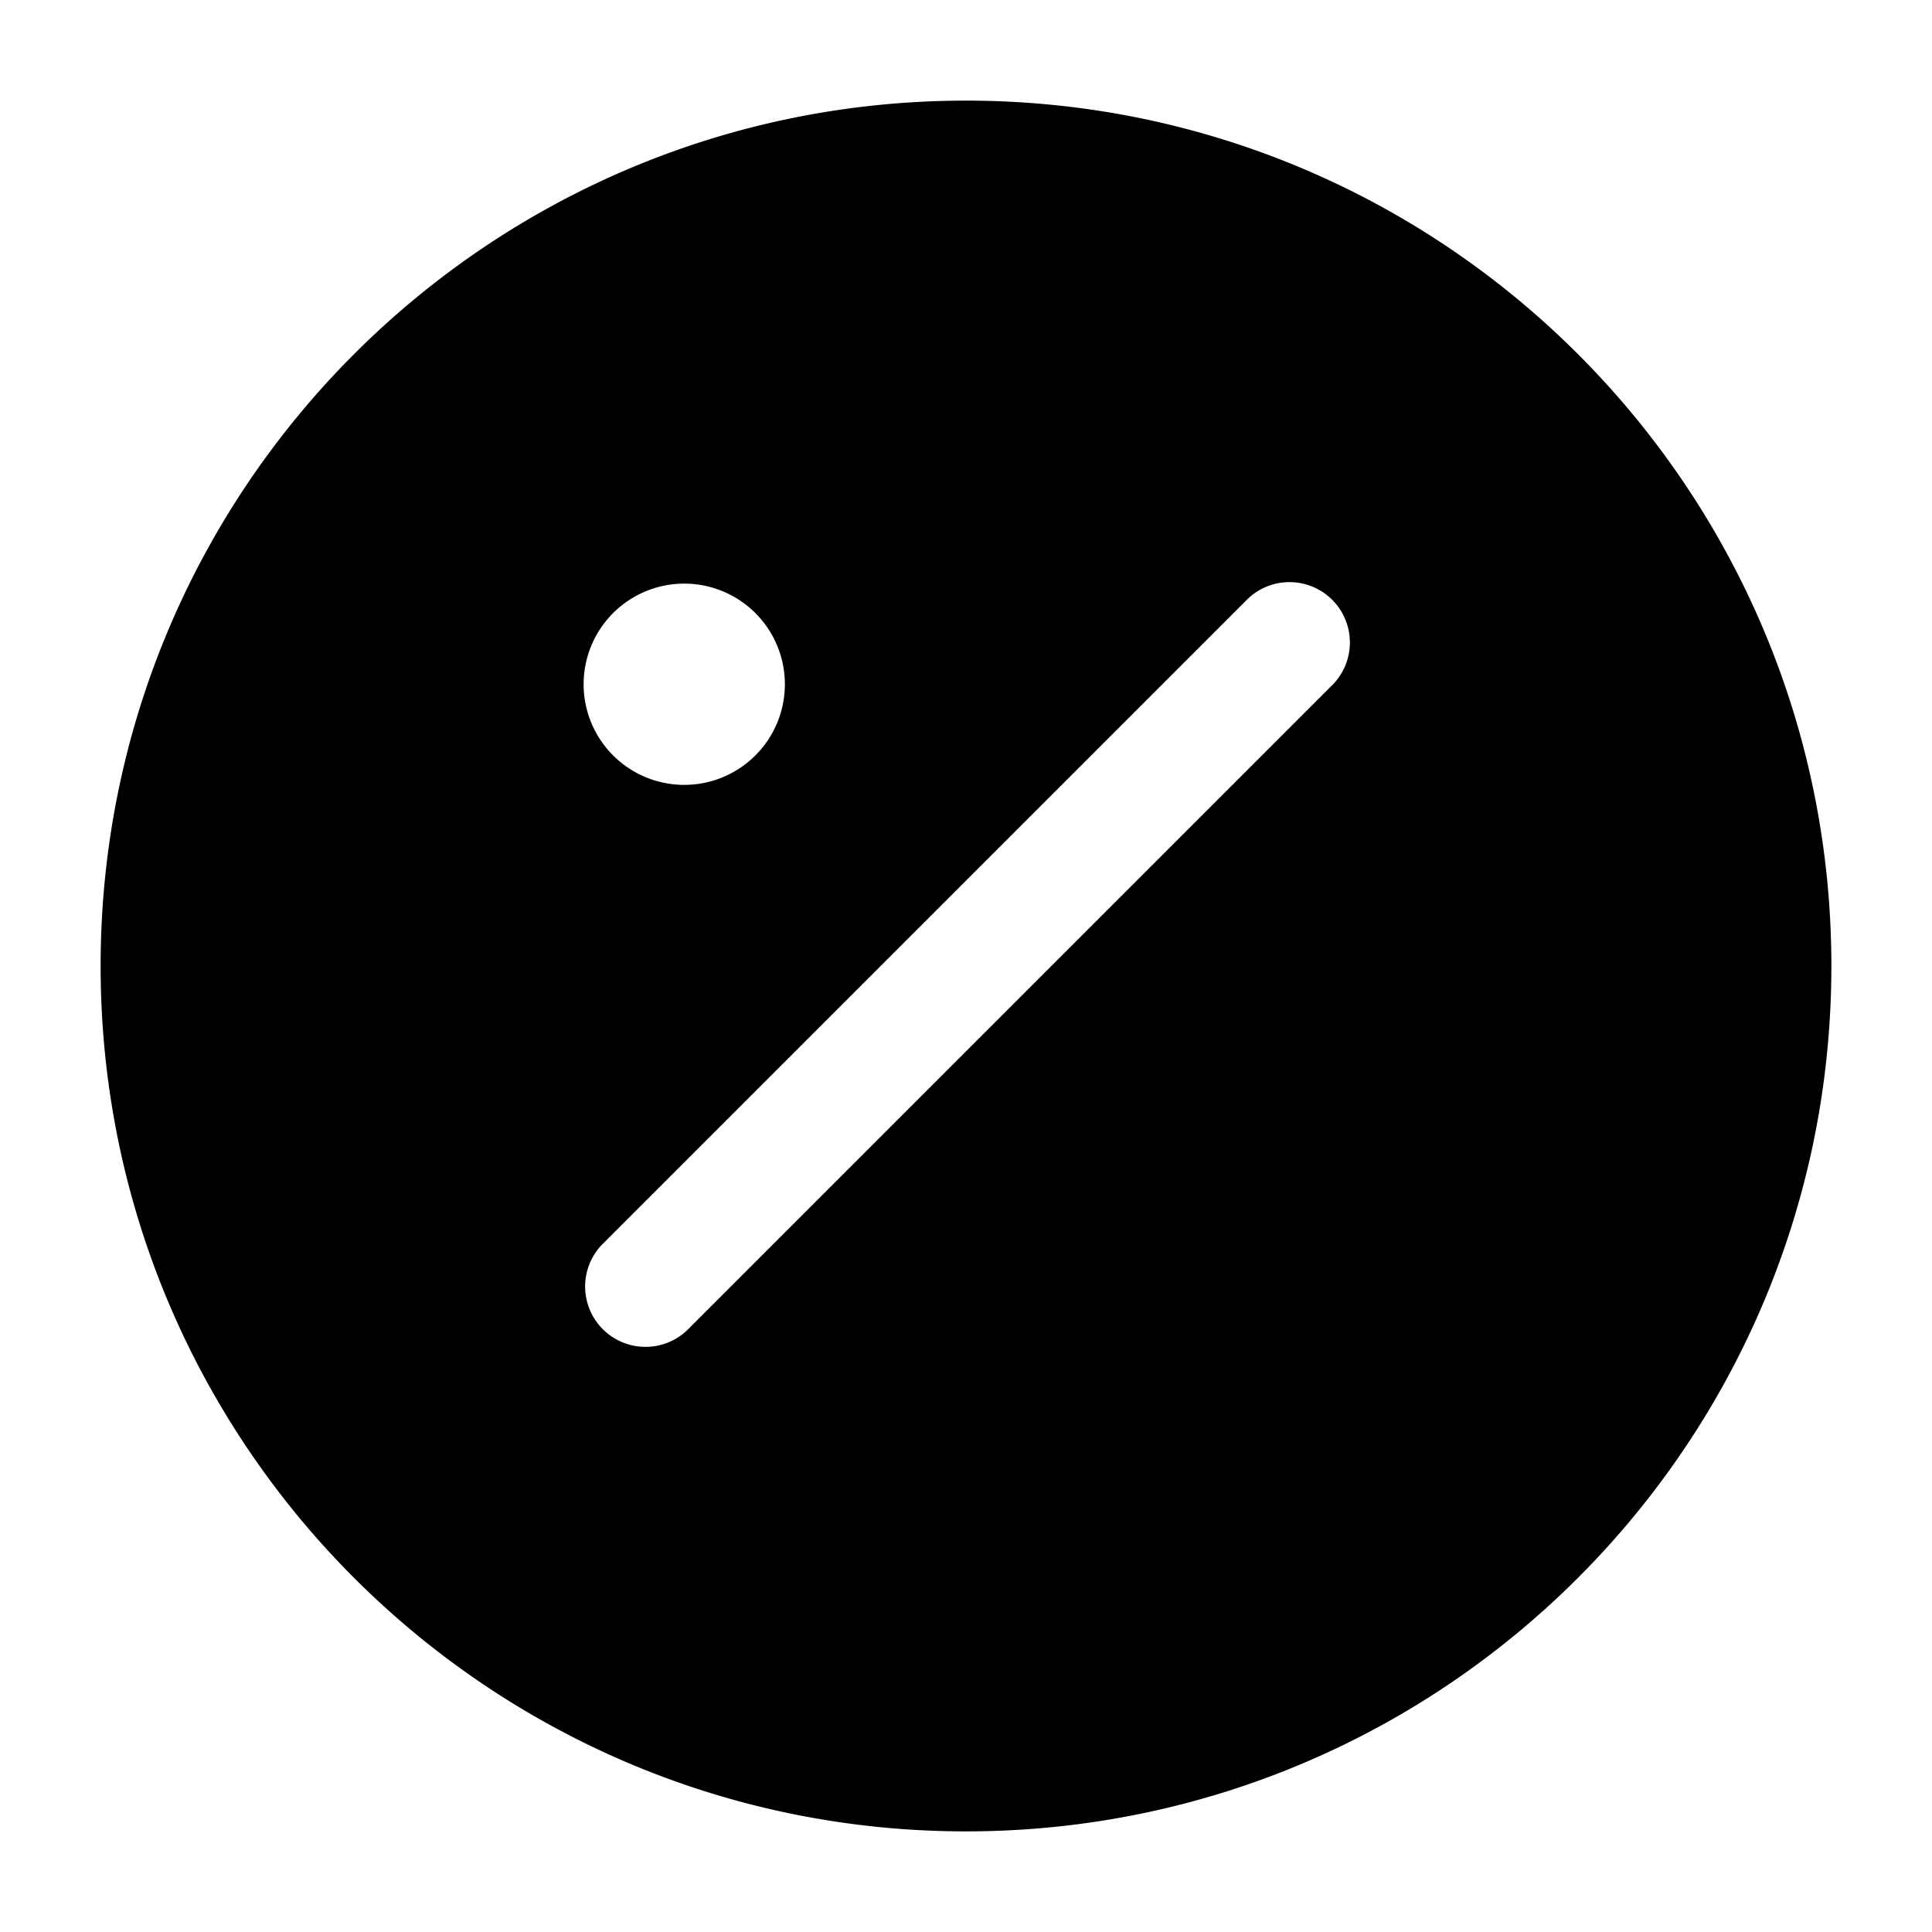 <svg xmlns="http://www.w3.org/2000/svg" width="24" height="24" viewBox="0 0 24 24"><path clip-rule="evenodd" d="M12 1.25C6.063 1.25 1.25 6.063 1.25 12S6.063 22.75 12 22.75 22.75 17.937 22.75 12 17.937 1.25 12 1.25Zm3.5 13a1.25 1.25 0 1 0 0 2.5 1.25 1.25 0 0 0 0-2.5ZM7.25 8.5a1.25 1.25 0 1 1 2.5 0 1.25 1.25 0 0 1-2.5 0Zm8.22-1.03a.75.75 0 1 1 1.06 1.06l-8 8a.75.75 0 0 1-1.06-1.06z"/></svg>